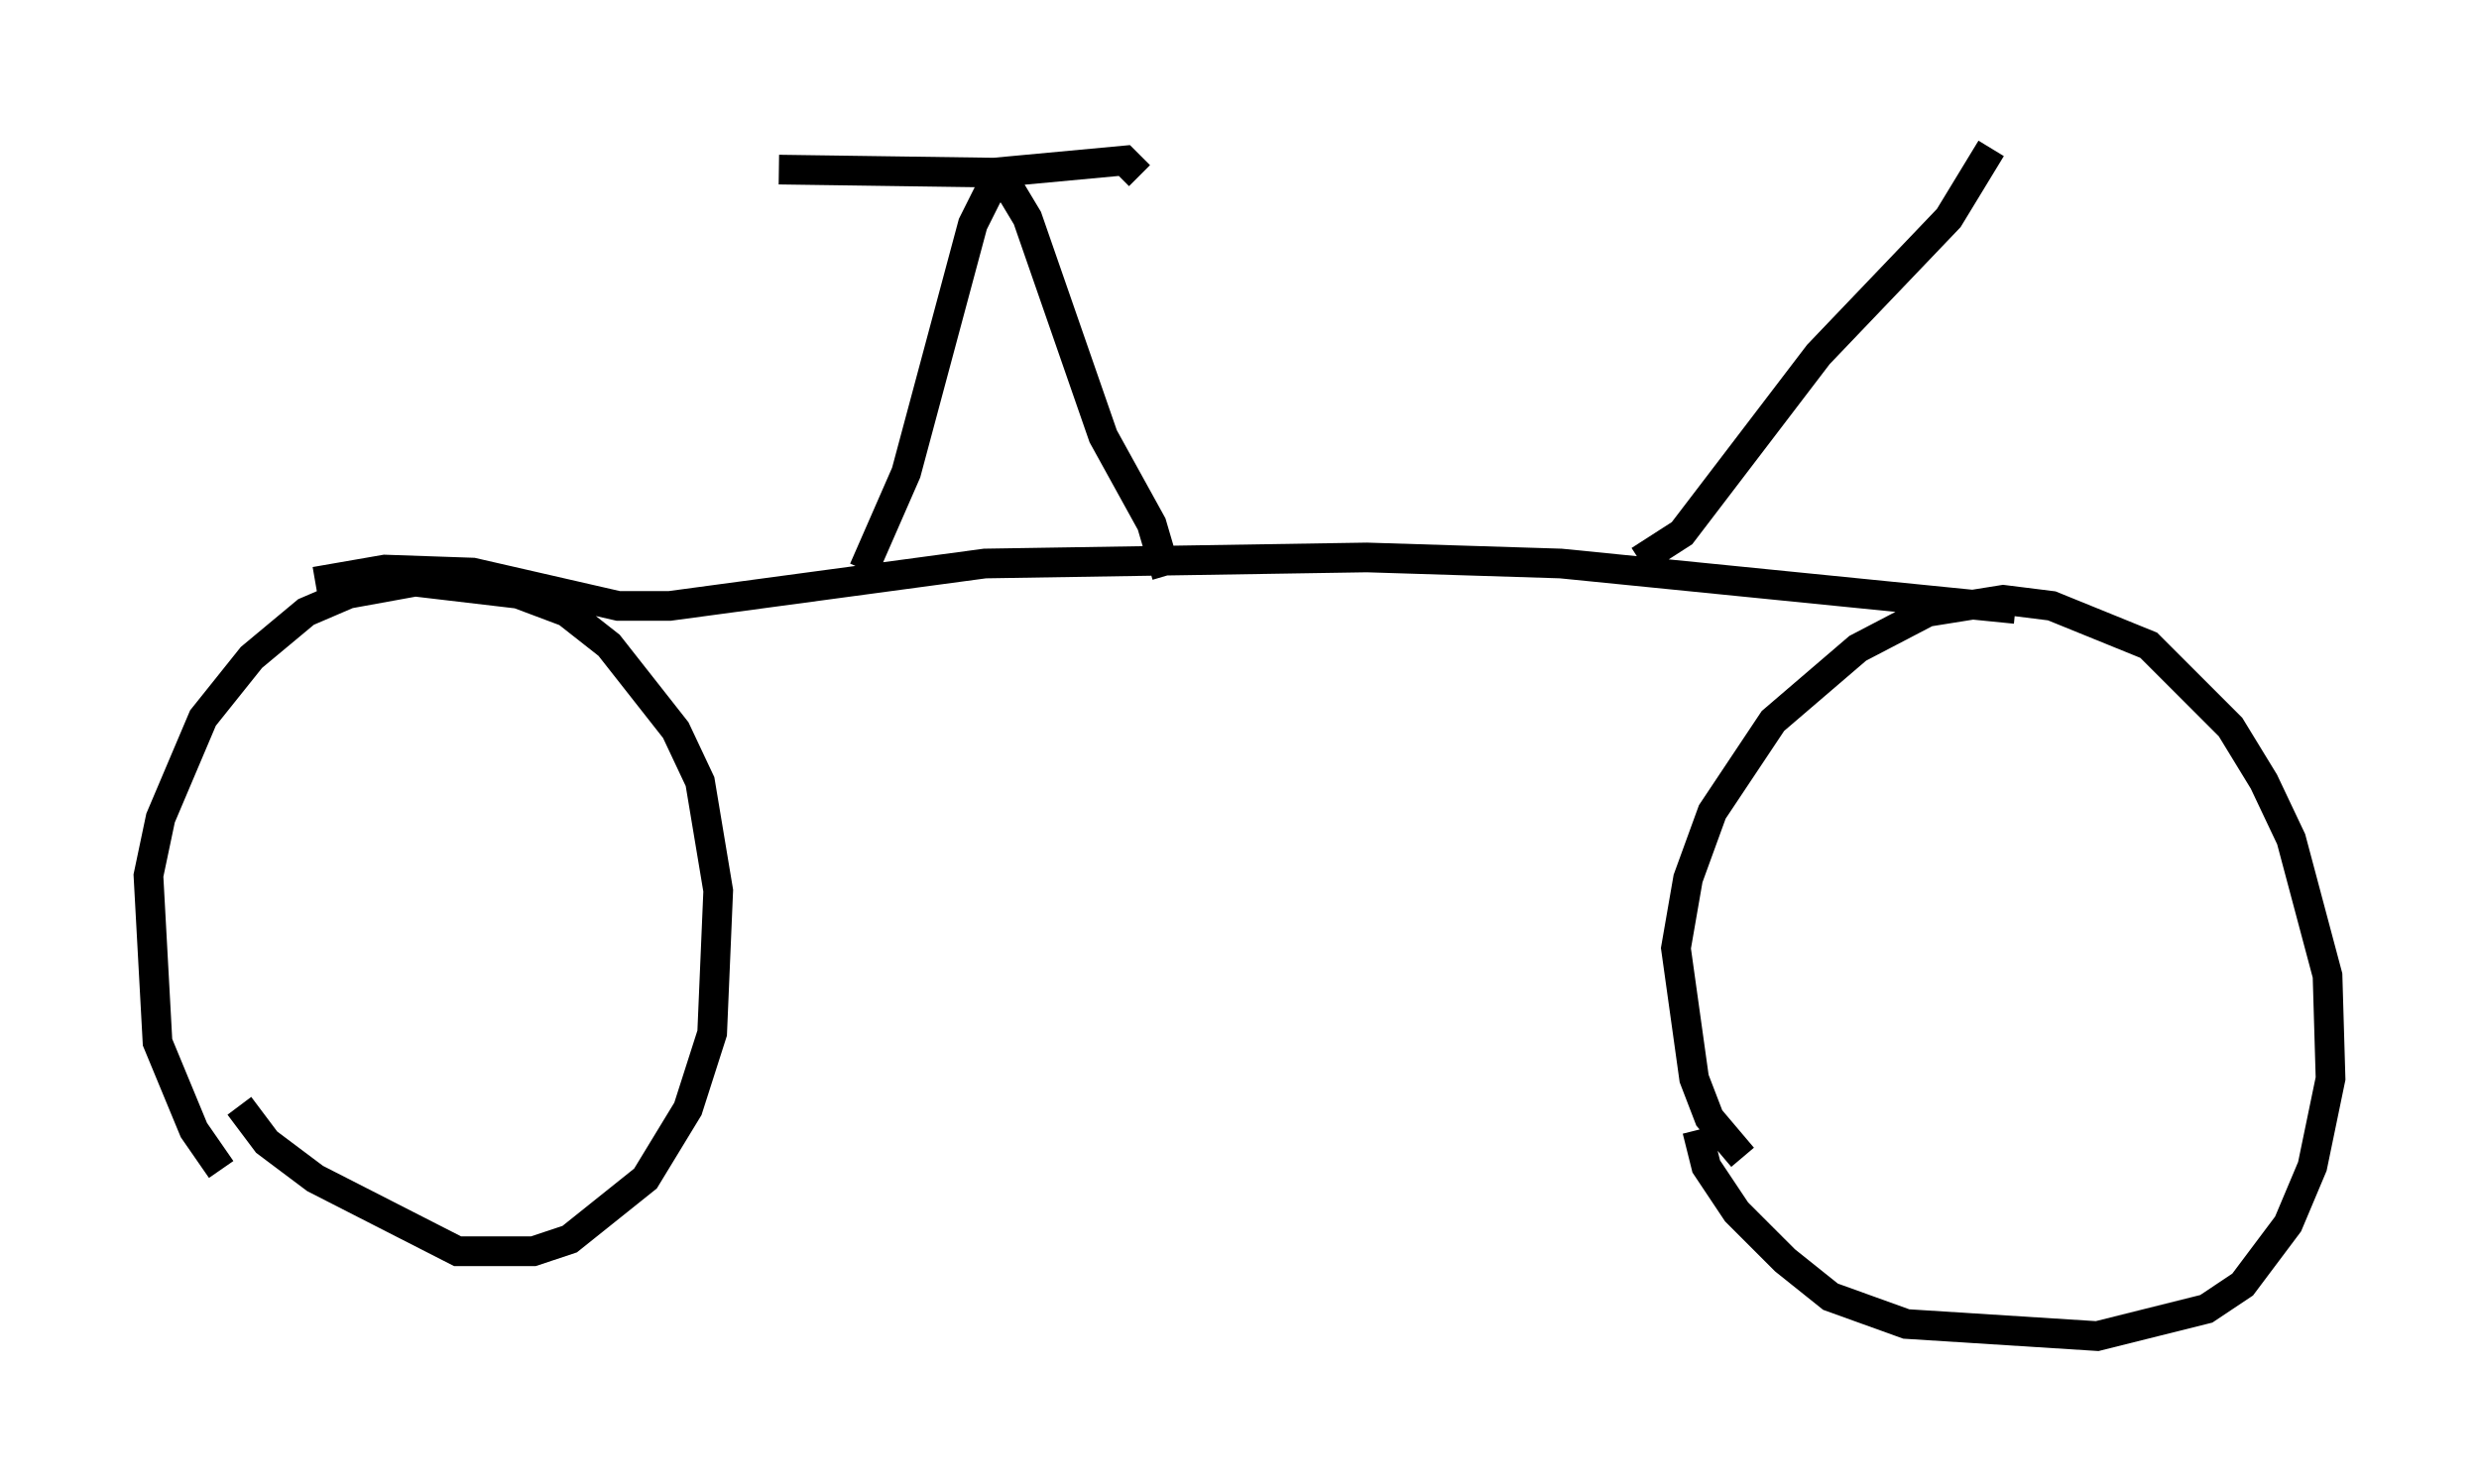 <?xml version="1.0" encoding="utf-8" ?>
<svg baseProfile="full" height="50.017" version="1.1" width="83.501" xmlns="http://www.w3.org/2000/svg" xmlns:ev="http://www.w3.org/2001/xml-events" xmlns:xlink="http://www.w3.org/1999/xlink"><defs /><rect fill="white" height="50.017" width="83.501" x="0" y="0" /><path d="M8.267, 39.811 m-0.817, -0.408 l-0.919, -1.327 -1.225, -2.96 l-0.306, -5.615 0.408, -1.94 l1.429, -3.369 1.633, -2.042 l1.838, -1.531 1.429, -0.613 l2.246, -0.408 3.471, 0.408 l1.633, 0.613 1.429, 1.123 l2.246, 2.858 0.817, 1.735 l0.613, 3.675 -0.204, 4.798 l-0.817, 2.552 -1.429, 2.348 l-2.552, 2.042 -1.225, 0.408 l-2.552, 0.0 -4.798, -2.45 l-1.633, -1.225 -0.919, -1.225 m50.634, 1.735 l-1.123, -1.327 -0.51, -1.327 l-0.613, -4.39 0.408, -2.348 l0.817, -2.246 2.042, -3.063 l2.858, -2.45 2.348, -1.225 l2.552, -0.408 1.633, 0.204 l3.267, 1.327 2.756, 2.756 l1.123, 1.838 0.919, 1.94 l1.225, 4.594 0.102, 3.471 l-0.613, 2.96 -0.817, 1.94 l-1.531, 2.042 -1.225, 0.817 l-3.675, 0.919 -6.431, -0.408 l-2.552, -0.919 -1.531, -1.225 l-1.633, -1.633 -1.021, -1.531 l-0.306, -1.225 m10.719, -17.559 l-15.313, -1.531 -6.533, -0.204 l-12.863, 0.204 -10.617, 1.429 l-1.735, 0.0 -4.9, -1.123 l-2.96, -0.102 -2.348, 0.408 m18.477, -0.408 l1.429, -3.267 2.246, -8.371 l0.613, -1.225 0.613, 0.0 l0.613, 1.021 2.552, 7.35 l1.633, 2.96 0.51, 1.735 m-0.919, -13.475 l-0.51, -0.51 -4.39, 0.408 l-7.248, -0.102 m28.992, 13.169 l1.429, -0.919 4.594, -6.023 l4.39, -4.594 1.429, -2.348 " fill="none" stroke="black" stroke-width="1" /></svg>